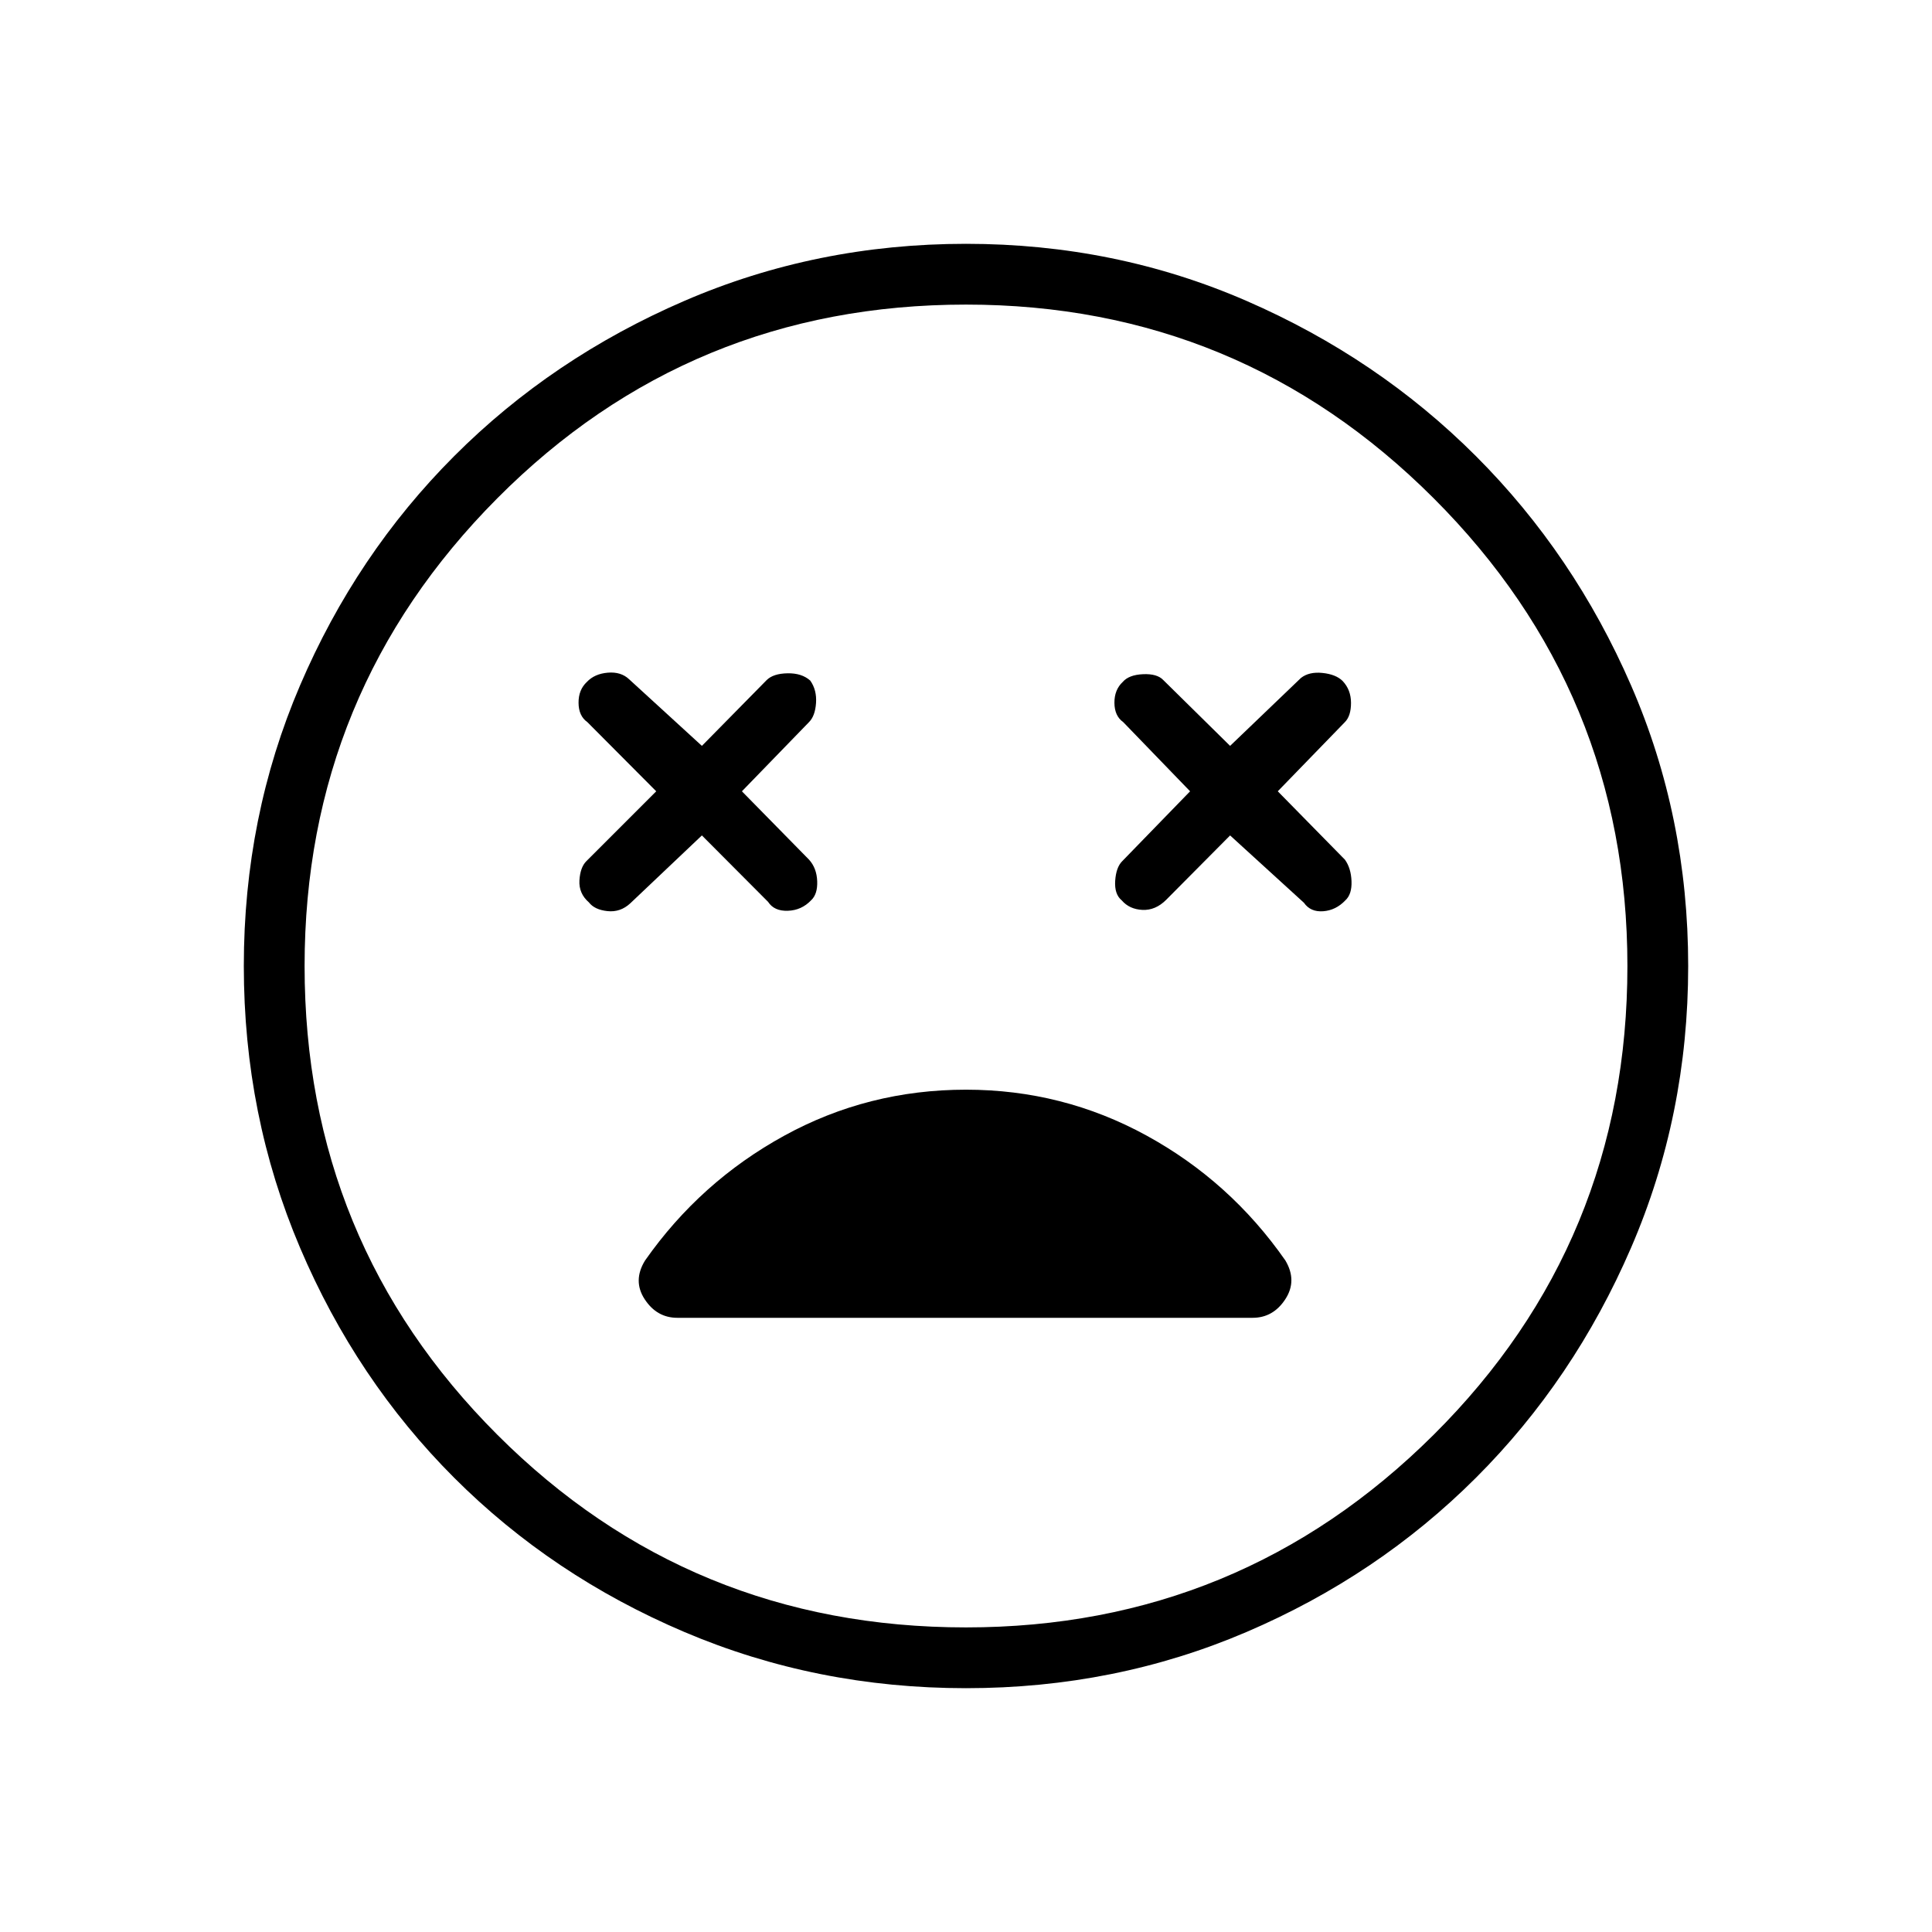 <svg xmlns="http://www.w3.org/2000/svg" height="48" viewBox="0 -960 960 960" width="48"><path d="m348.77-544.88 32.88 33q3.04 4.69 9.85 4.44t11.5-5.18q3.31-3.03 3.06-9.53t-4.06-10.7l-33.35-33.96L402-601.19q3.04-3.04 3.48-9.48.44-6.45-2.86-11.14-4.2-3.77-11.31-3.63-7.12.13-10.39 3.4l-32.15 32.66-36.19-33.12q-4.04-3.81-10.6-3.25t-10.36 4.6q-4.2 3.92-4.14 10.42.06 6.5 4.37 9.54l34.23 34.38-34.73 34.73q-3.04 3.04-3.43 9.54-.38 6.5 4.7 10.92 2.8 3.66 9.23 4.35 6.42.69 11.34-3.88l35.58-33.73Zm262.46 0 36.69 33.46q3.27 4.69 9.58 4.21 6.31-.48 11-5.41 3.31-3.03 3.06-9.53t-3.29-10.7l-33.35-33.96 33.35-34.38q3.04-3.04 3.04-9.54 0-6.5-4.19-10.92-3.31-3.27-9.99-3.97-6.67-.69-10.71 2.5l-35.19 33.74-33.15-32.66q-3.04-3.27-10.1-2.96-7.06.31-10.1 3.85-4.19 3.92-4.13 10.42.06 6.5 4.37 9.54l33.23 34.38-33.73 34.73q-3.04 3.04-3.49 9.73-.44 6.7 3.25 9.73 3.81 4.43 10.29 4.74 6.48.3 11.79-5l31.77-32ZM480-121.15q-74.31 0-139.96-27.93-65.66-27.92-114.35-76.61t-76.61-114.35Q121.15-405.69 121.15-480q0-74.19 27.93-139.4 27.92-65.22 76.61-113.97t114.35-77.11q65.65-28.37 139.96-28.37 74.19 0 139.4 28.37 65.22 28.36 113.97 77.11t77.11 113.97q28.37 65.21 28.37 139.4 0 74.31-28.37 139.96-28.36 65.66-77.11 114.35T619.4-149.08q-65.21 27.93-139.4 27.93ZM480-480Zm0 328.65q136.15 0 232.4-95.75T808.65-480q0-136.15-96.25-232.4T480-808.65q-137.15 0-232.9 96.25T151.35-480q0 137.15 95.75 232.9T480-151.35Zm0-267.19q-48.69 0-90.37 22.89-41.67 22.88-69.09 61.96-6.23 10.07-.19 19.29 6.03 9.21 16.23 9.21h285.84q10.2 0 16.23-9.21 6.04-9.22.04-19.29-27.42-39.31-69.02-62.08-41.59-22.77-89.67-22.77Z"/></svg>